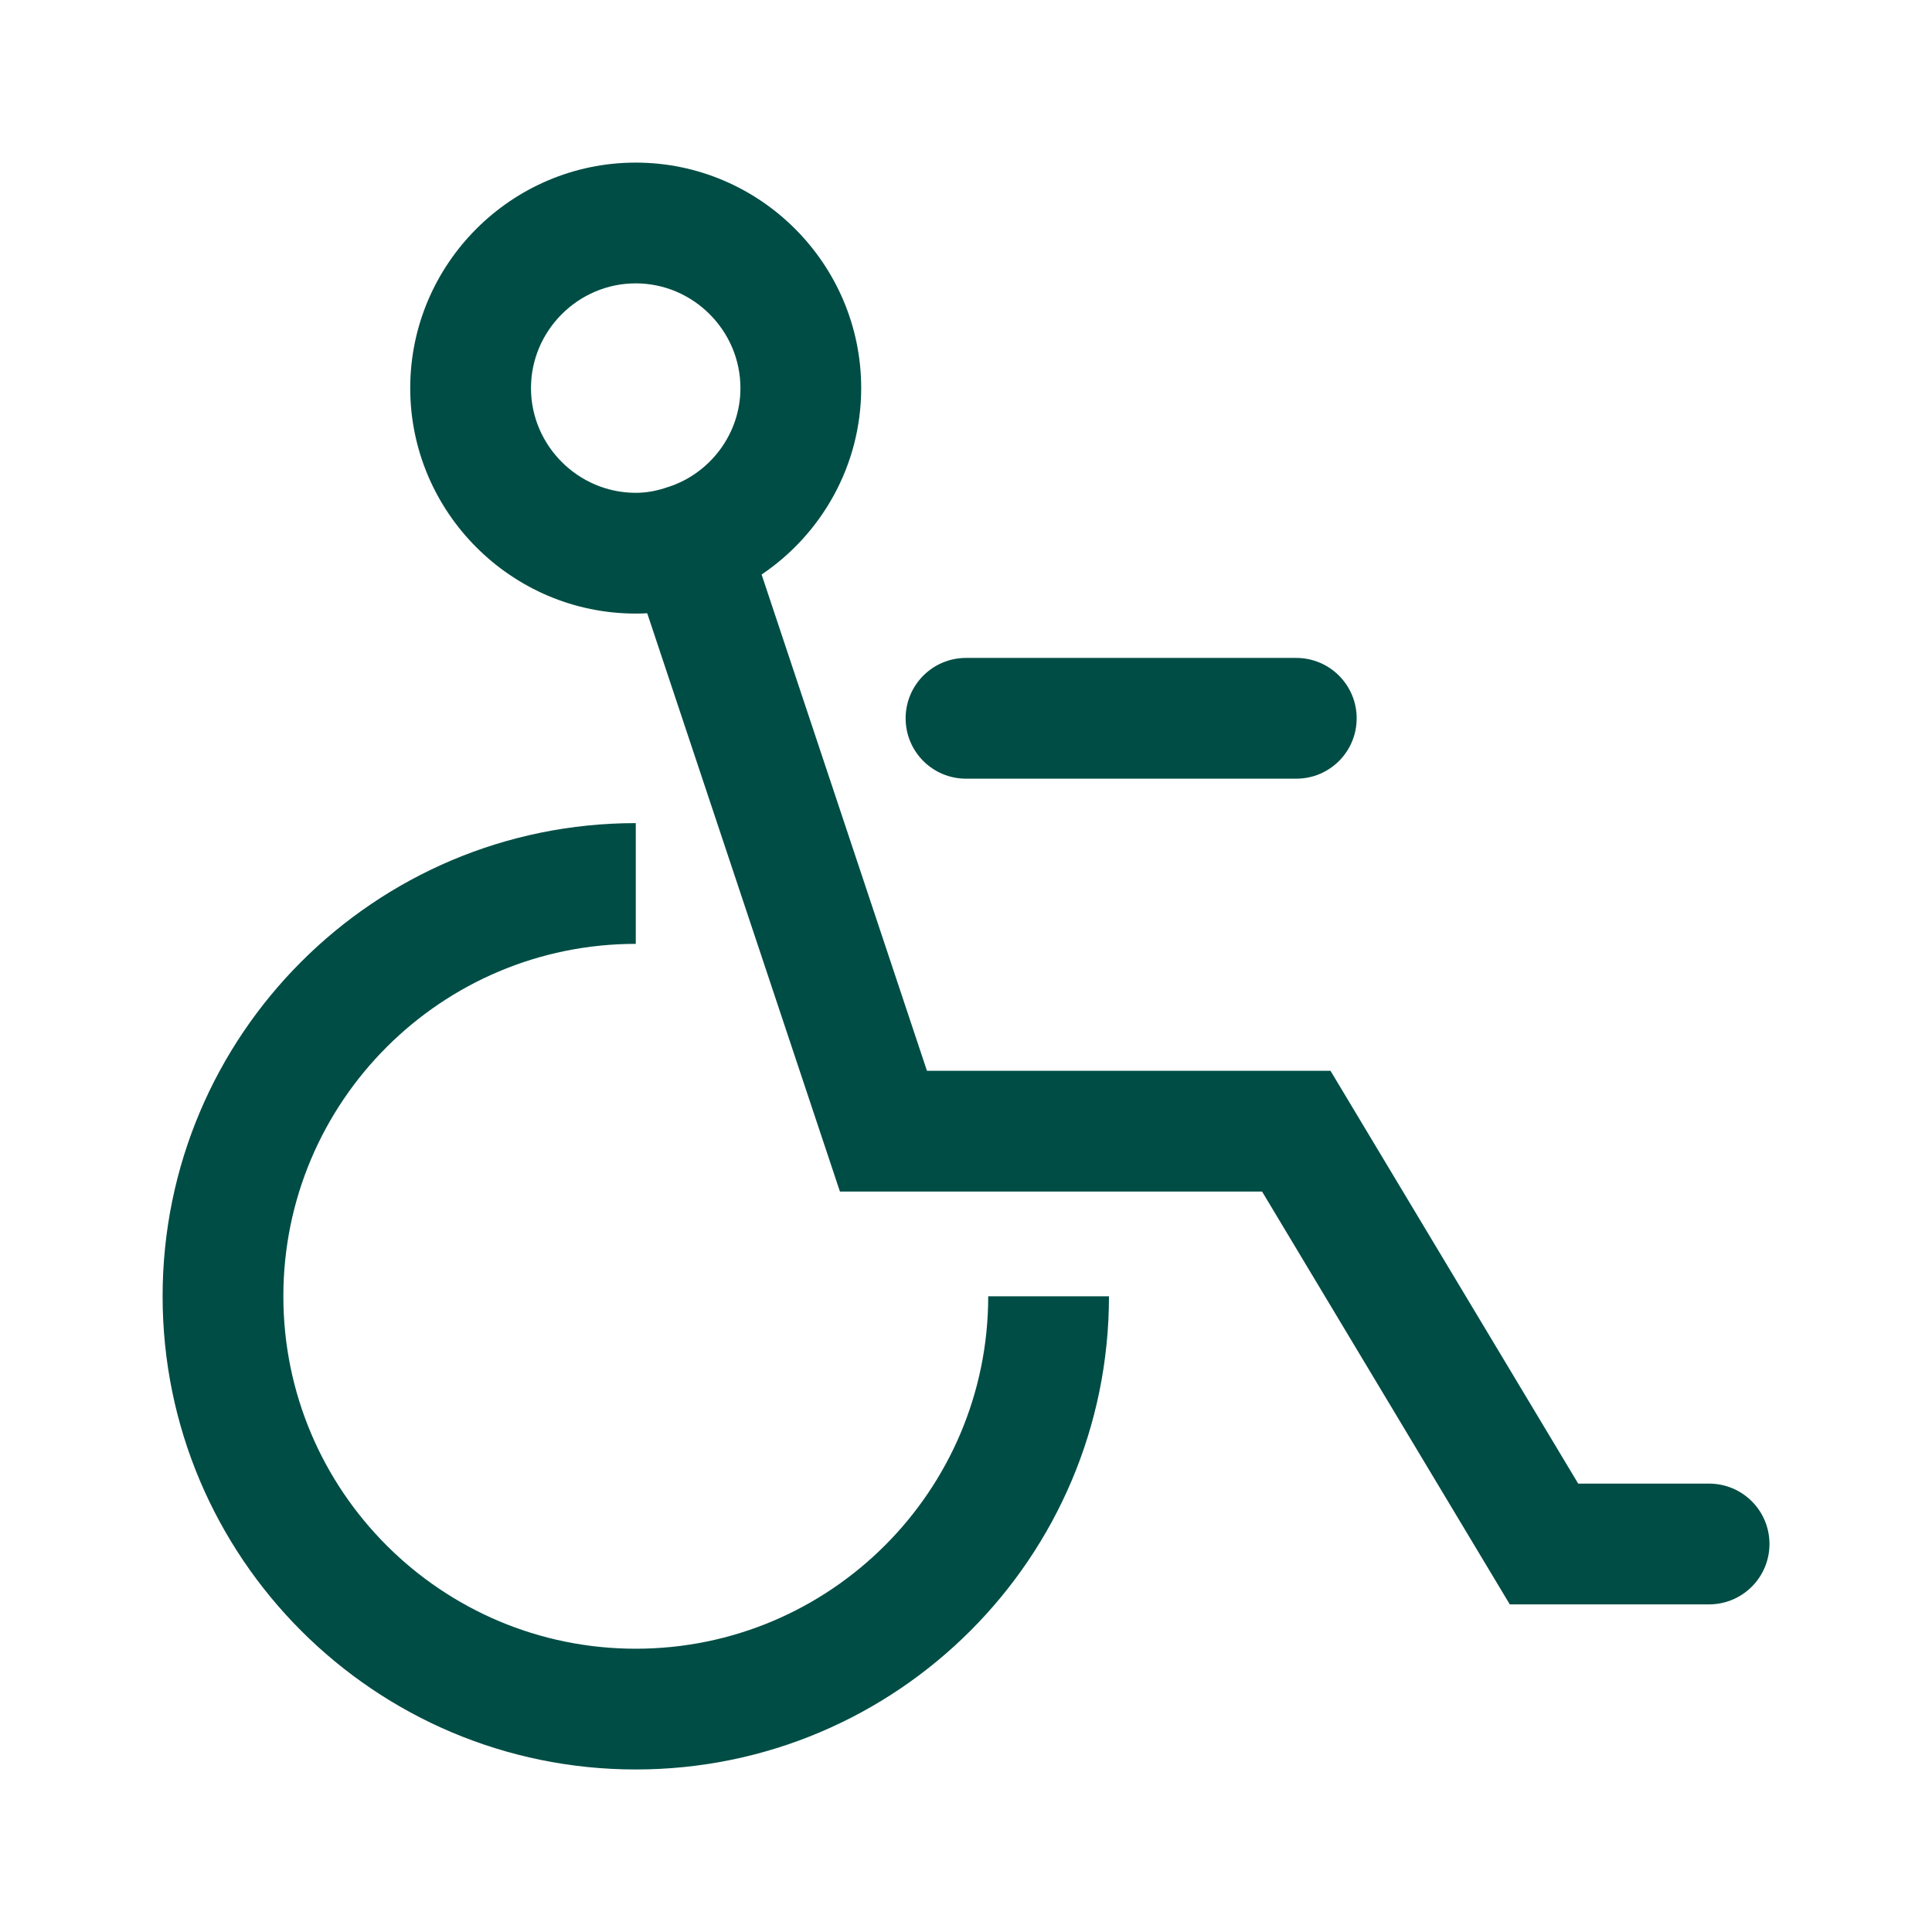 <svg width="24" height="24" viewBox="0 0 24 24" fill="none" xmlns="http://www.w3.org/2000/svg">
<path fill-rule="evenodd" clip-rule="evenodd" d="M7.897 2.02C6.355 2.02 5.096 3.278 5.096 4.821C5.096 6.363 6.355 7.622 7.897 7.622C7.945 7.622 7.993 7.621 8.04 7.618L10.434 14.802H15.678L18.755 19.93H21.231C21.645 19.93 21.981 19.594 21.981 19.18C21.981 18.765 21.645 18.43 21.231 18.43H19.605L16.528 13.302H11.515L9.461 7.137C10.203 6.637 10.698 5.786 10.698 4.821C10.698 3.278 9.439 2.02 7.897 2.02ZM6.596 4.821C6.596 4.107 7.183 3.52 7.897 3.52C8.611 3.52 9.198 4.107 9.198 4.821C9.198 5.388 8.823 5.878 8.309 6.047L8.295 6.051C8.162 6.098 8.03 6.122 7.897 6.122C7.183 6.122 6.596 5.535 6.596 4.821Z" fill="#004D45"/>
<path d="M7.898 10.225C4.653 10.225 2.02 12.858 2.02 16.103C2.02 19.348 4.653 21.981 7.898 21.981C11.143 21.981 13.776 19.348 13.776 16.103H12.276C12.276 18.519 10.314 20.481 7.898 20.481C5.481 20.481 3.52 18.519 3.52 16.103C3.52 13.686 5.481 11.725 7.898 11.725V10.225Z" fill="#004D45"/>
<path d="M12 8.173C11.586 8.173 11.25 8.509 11.25 8.923C11.25 9.338 11.586 9.673 12 9.673H16.103C16.517 9.673 16.853 9.338 16.853 8.923C16.853 8.509 16.517 8.173 16.103 8.173H12Z" fill="#004D45"/>
</svg>
